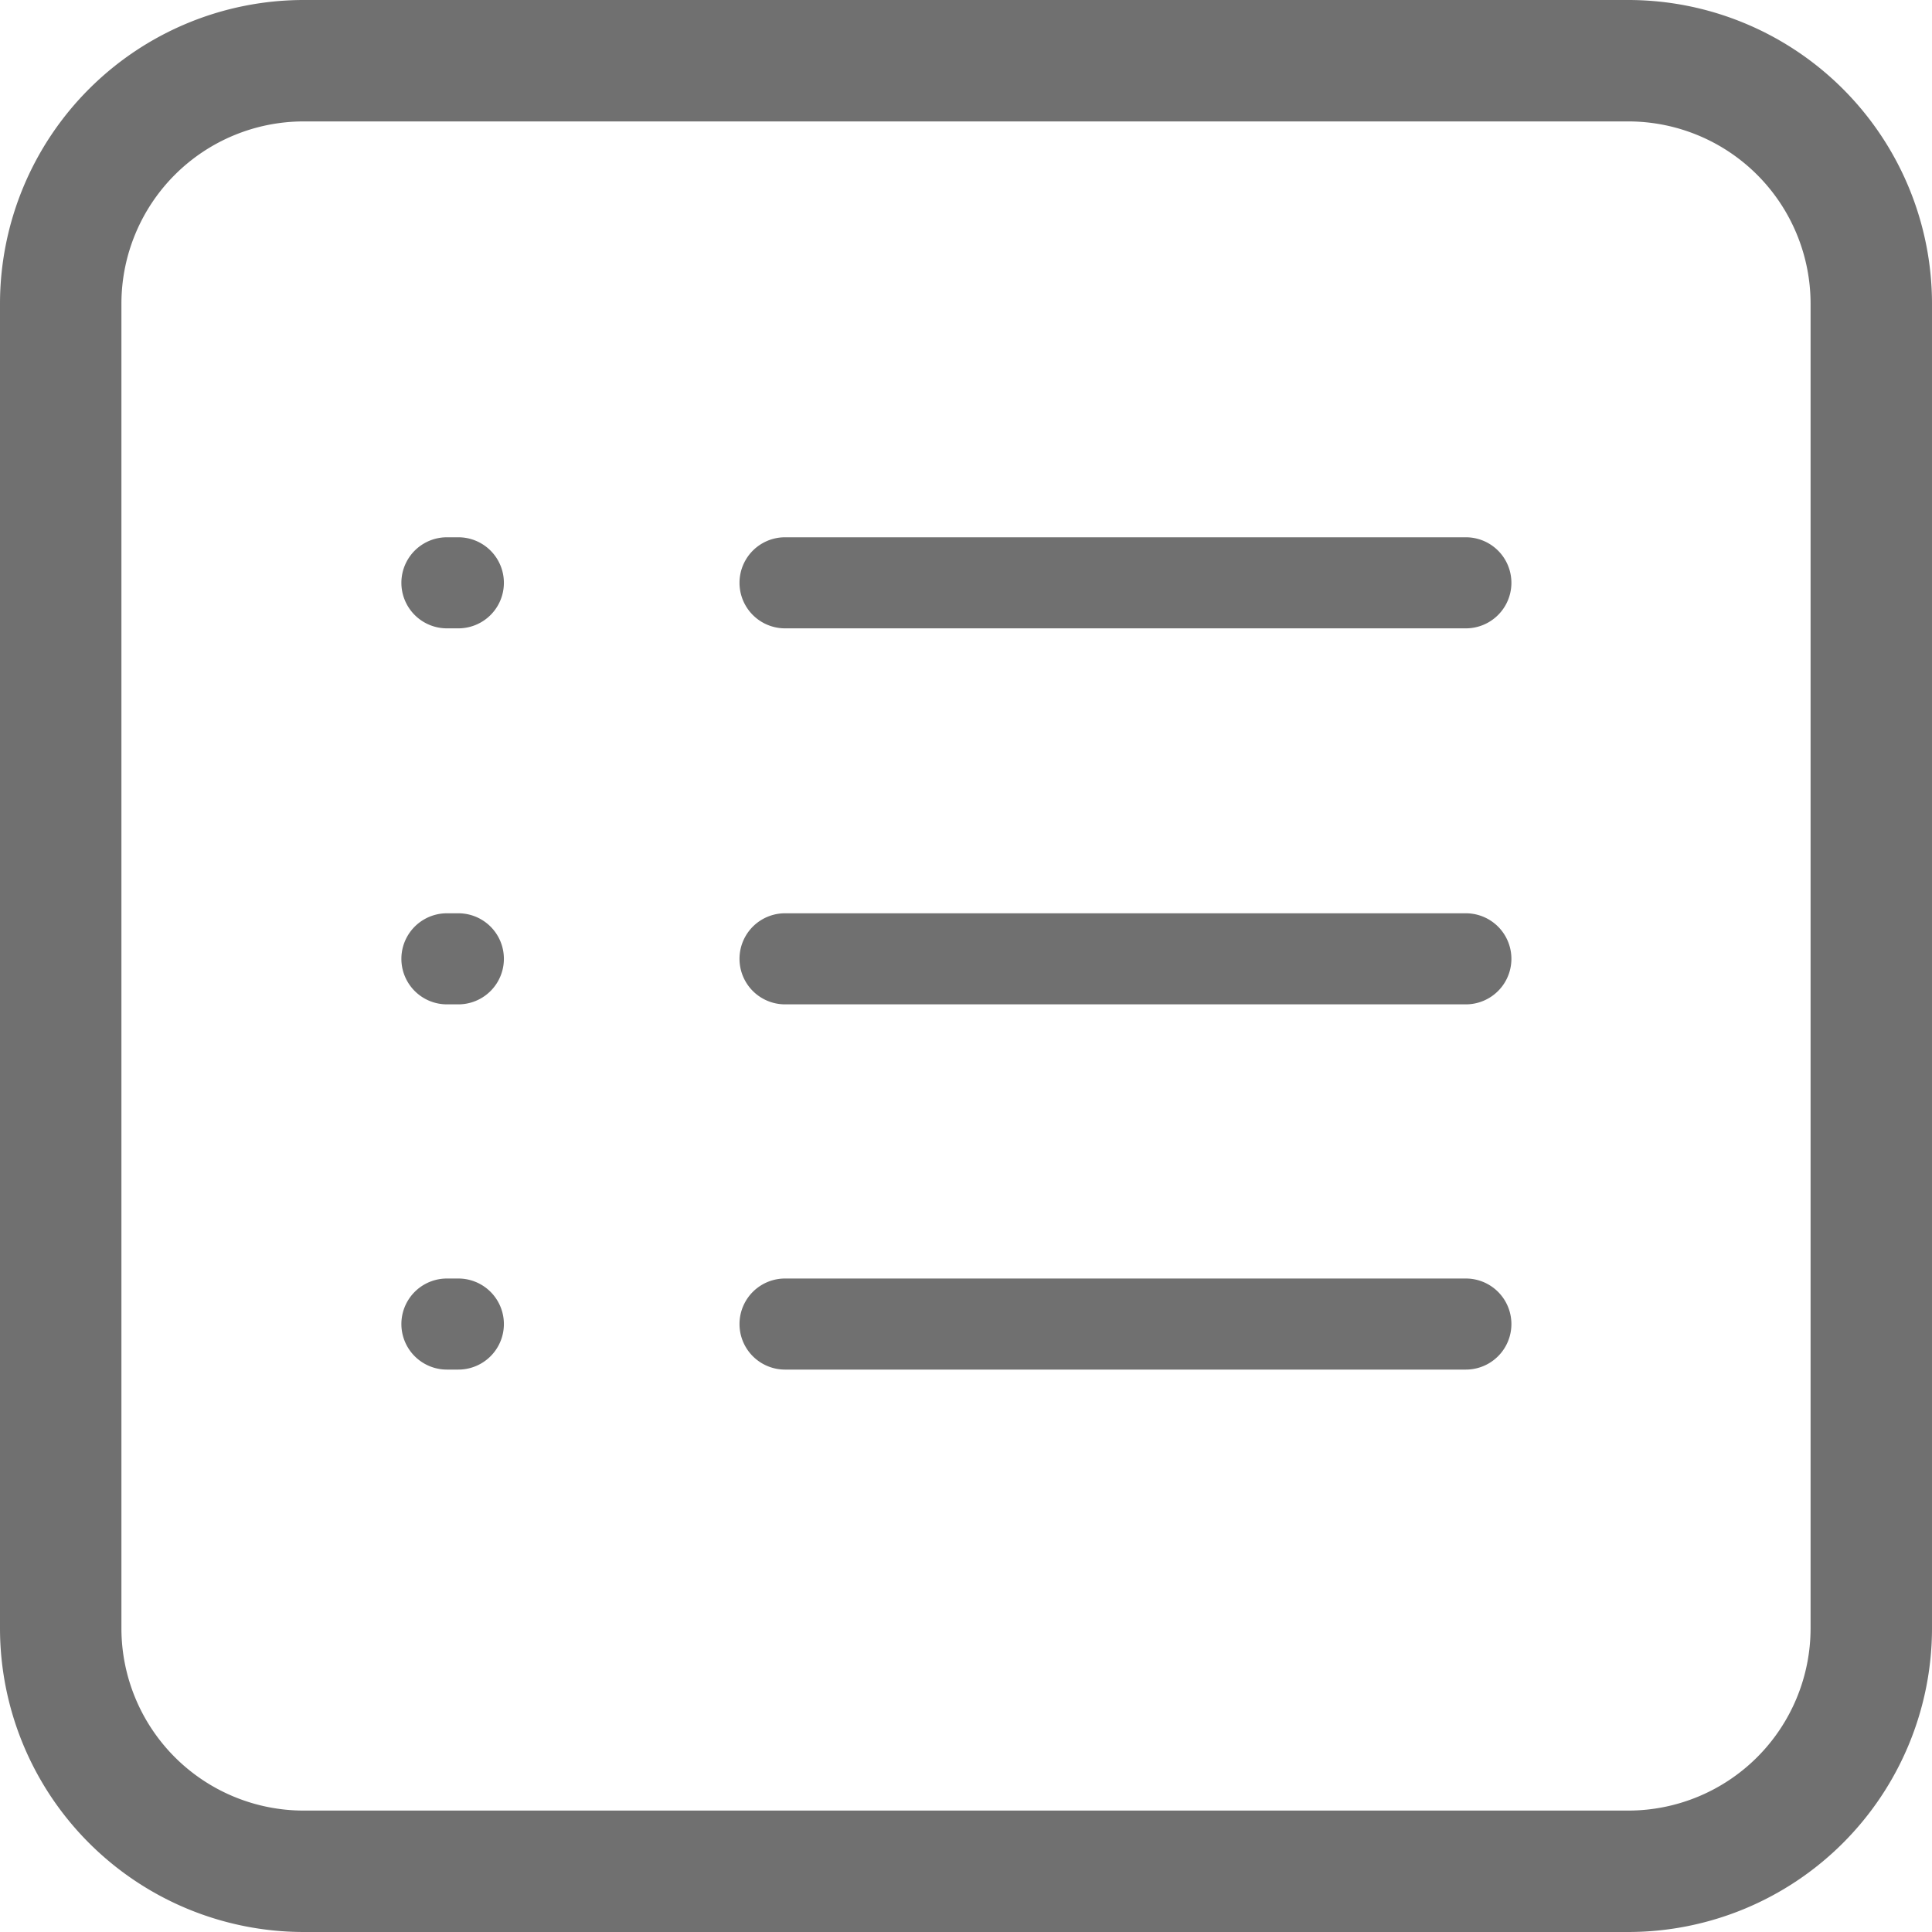 <?xml version="1.0" standalone="no"?><!DOCTYPE svg PUBLIC "-//W3C//DTD SVG 1.1//EN" "http://www.w3.org/Graphics/SVG/1.1/DTD/svg11.dtd"><svg t="1650350331142" class="icon" viewBox="0 0 1024 1024" version="1.1" xmlns="http://www.w3.org/2000/svg" p-id="7036" data-spm-anchor-id="a313x.7781069.0.i22" xmlns:xlink="http://www.w3.org/1999/xlink" width="200" height="200"><defs><style type="text/css"></style></defs><path d="M 863.113 0 H 160.887 A 161.064 161.064 0 0 0 0 160.887 v 702.225 a 161.064 161.064 0 0 0 160.887 160.887 h 702.225 a 161.064 161.064 0 0 0 160.887 -160.887 V 160.887 a 161.064 161.064 0 0 0 -160.887 -160.887 Z m 96.532 863.113 a 96.645 96.645 0 0 1 -96.532 96.532 H 160.887 a 96.645 96.645 0 0 1 -96.532 -96.532 V 160.887 a 96.645 96.645 0 0 1 96.532 -96.532 h 702.225 a 96.645 96.645 0 0 1 96.532 96.532 Z" fill="#707070" p-id="7037" data-spm-anchor-id="a313x.7781069.0.i21" class="selected"></path><path d="M 776.941 484.062 H 416.087 a 24.133 24.133 0 0 0 0 48.266 h 360.854 a 24.133 24.133 0 0 0 0 -48.266 Z M 776.941 284.771 H 416.087 a 24.133 24.133 0 0 0 0 48.266 h 360.854 a 24.133 24.133 0 0 0 0 -48.266 Z M 776.941 677.642 H 416.087 a 24.133 24.133 0 0 0 0 48.266 h 360.854 a 24.133 24.133 0 0 0 0 -48.266 Z M 242.94 484.062 h -6.065 a 24.133 24.133 0 0 0 0 48.266 H 242.94 a 24.133 24.133 0 0 0 0 -48.266 Z M 242.94 284.771 h -6.065 a 24.133 24.133 0 0 0 0 48.266 H 242.94 a 24.133 24.133 0 0 0 0 -48.266 Z M 242.94 677.642 h -6.065 a 24.133 24.133 0 0 0 0 48.266 H 242.94 a 24.133 24.133 0 0 0 0 -48.266 Z" fill="#707070" p-id="7038" data-spm-anchor-id="a313x.7781069.0.i20" class="selected"></path></svg>